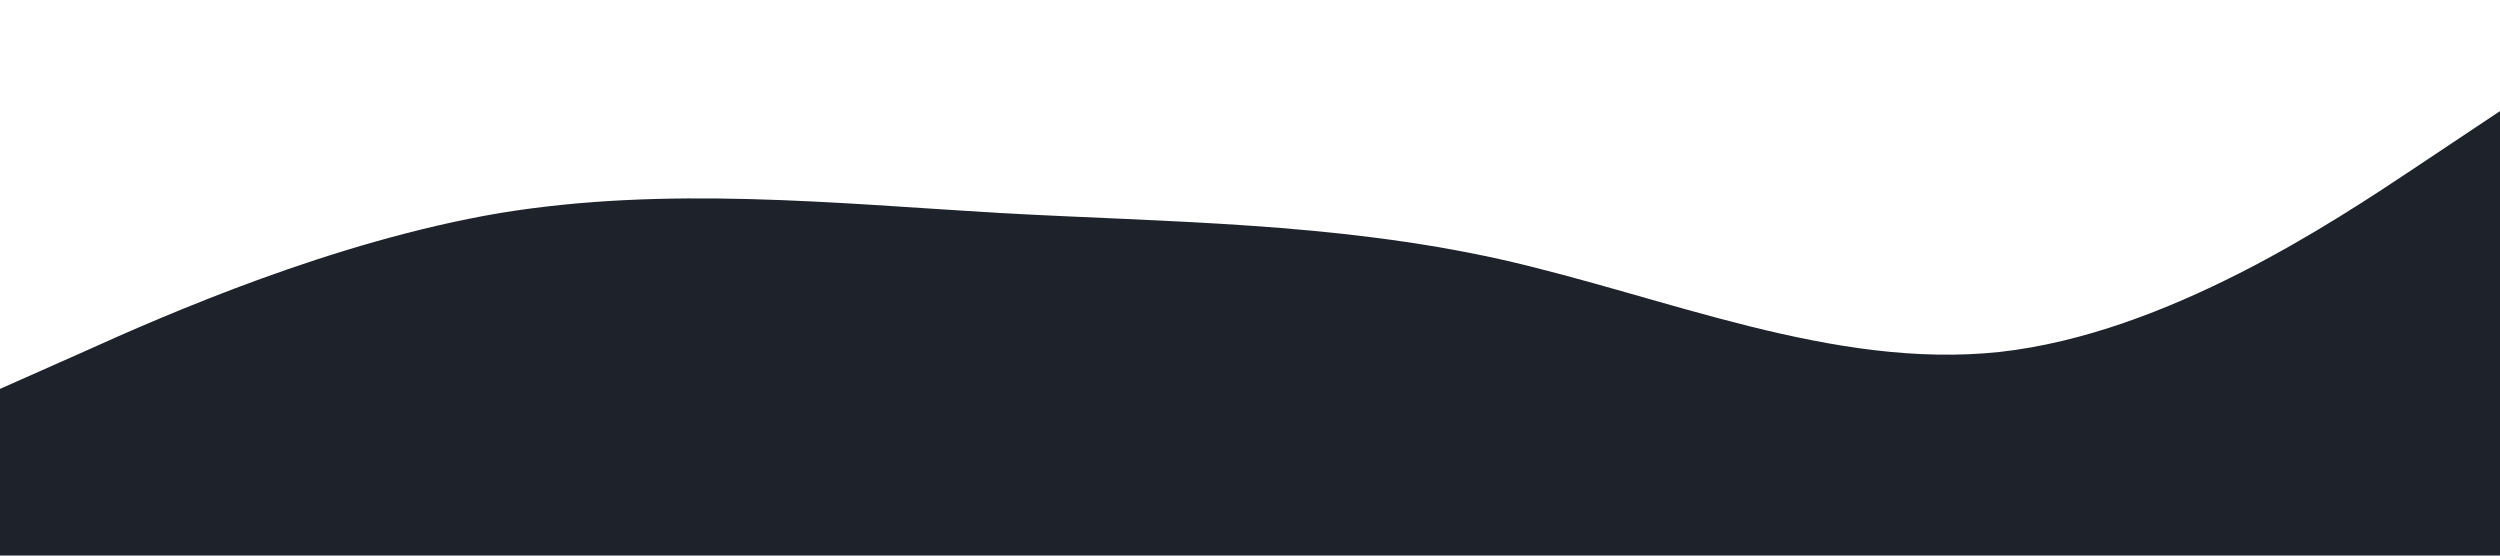 <?xml version="1.0" standalone="no"?><svg xmlns="http://www.w3.org/2000/svg" viewBox="0 0 1440 320"><path fill="#1e232b" fill-opacity="1" d="M0,224L48,202.7C96,181,192,139,288,122.7C384,107,480,117,576,122.7C672,128,768,128,864,149.3C960,171,1056,213,1152,202.7C1248,192,1344,128,1392,96L1440,64L1440,320L1392,320C1344,320,1248,320,1152,320C1056,320,960,320,864,320C768,320,672,320,576,320C480,320,384,320,288,320C192,320,96,320,48,320L0,320Z"></path></svg>